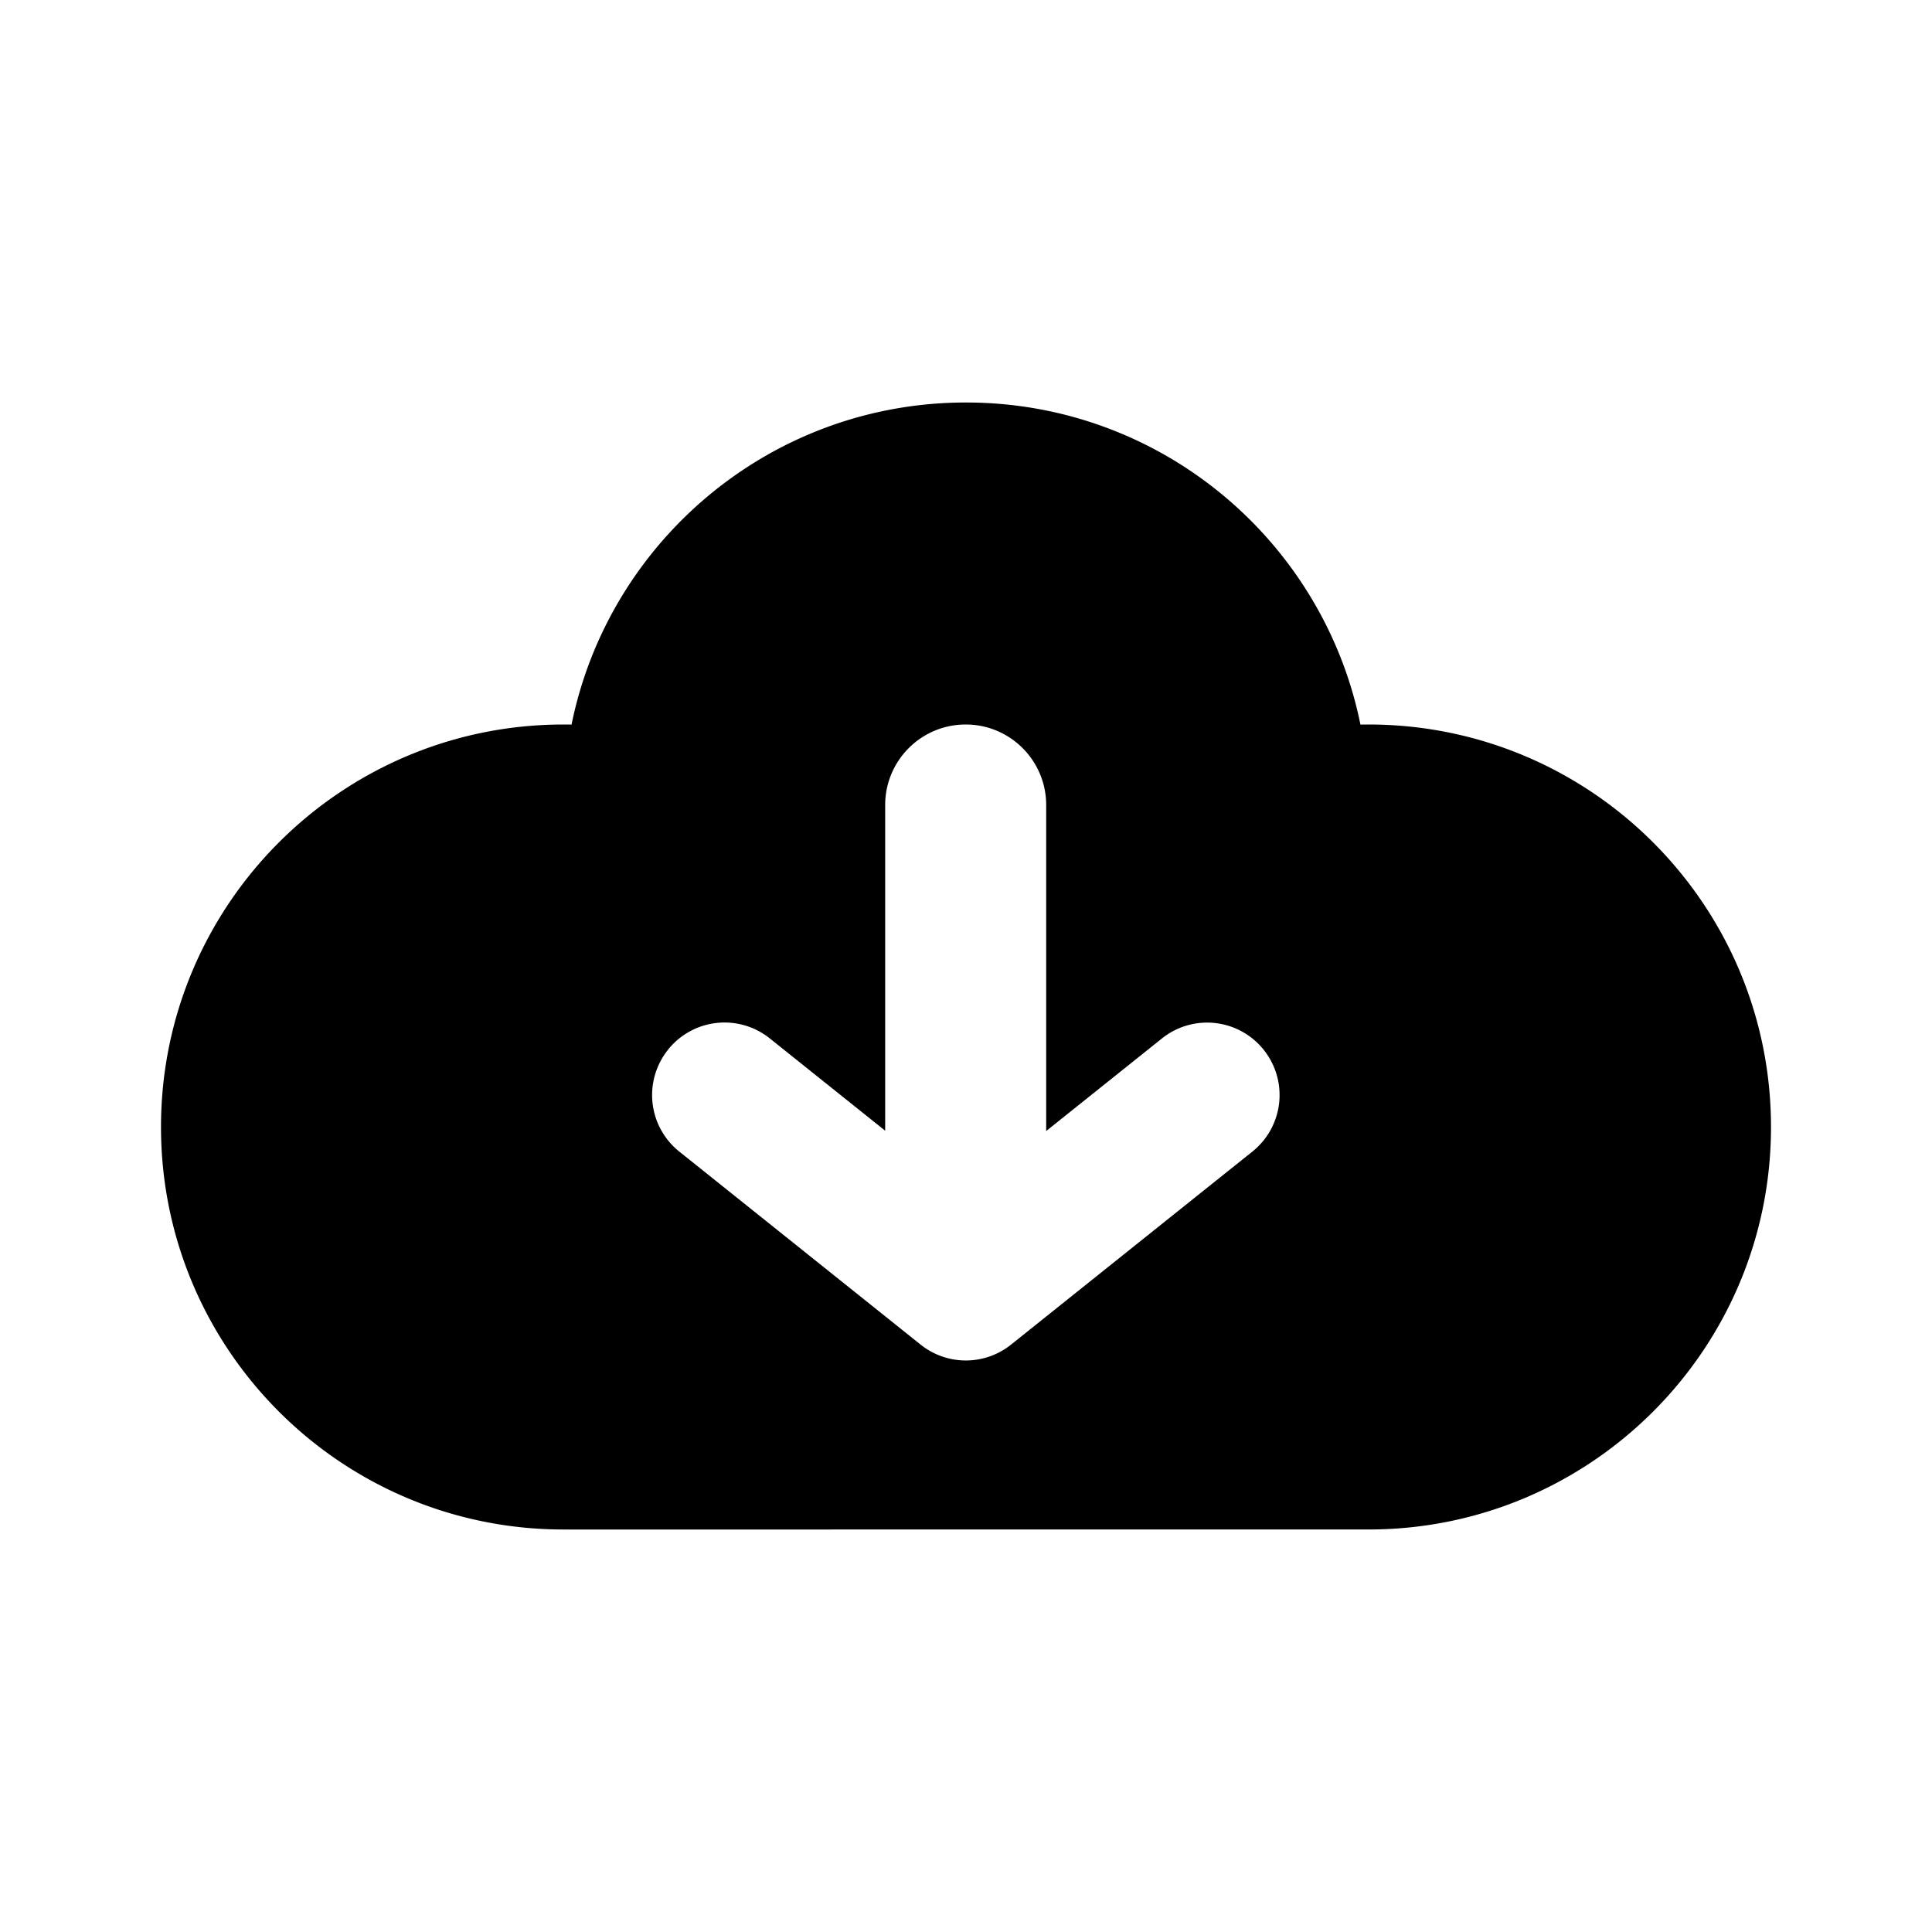 <svg xmlns="http://www.w3.org/2000/svg" viewBox="0 0 24 24" fill="none"><path fill-rule="evenodd" clip-rule="evenodd" d="M7 19c-2.761 0-5-2.239-5-5s2.239-5 5-5c.033 0 .067 0.0.1.001C7.563 6.718 9.581 5 12 5s4.437 1.718 4.9 4.001A5.093 5.093 0 0 1 17 9c2.761 0 5 2.239 5 5s-2.239 5-5 5H7zm1.298-5.96a.899.899 0 0 1 1.264-.141l1.434 1.147V10c0-.552.448-1 1-1s1 .448 1 1v4.05l1.438-1.15a.899.899 0 0 1 1.264.141.899.899 0 0 1-.14 1.264l-2.998 2.398a.899.899 0 0 1-1.124 0l-2.998-2.398a.899.899 0 0 1-.14-1.264z" fill="currentcolor"/></svg>
